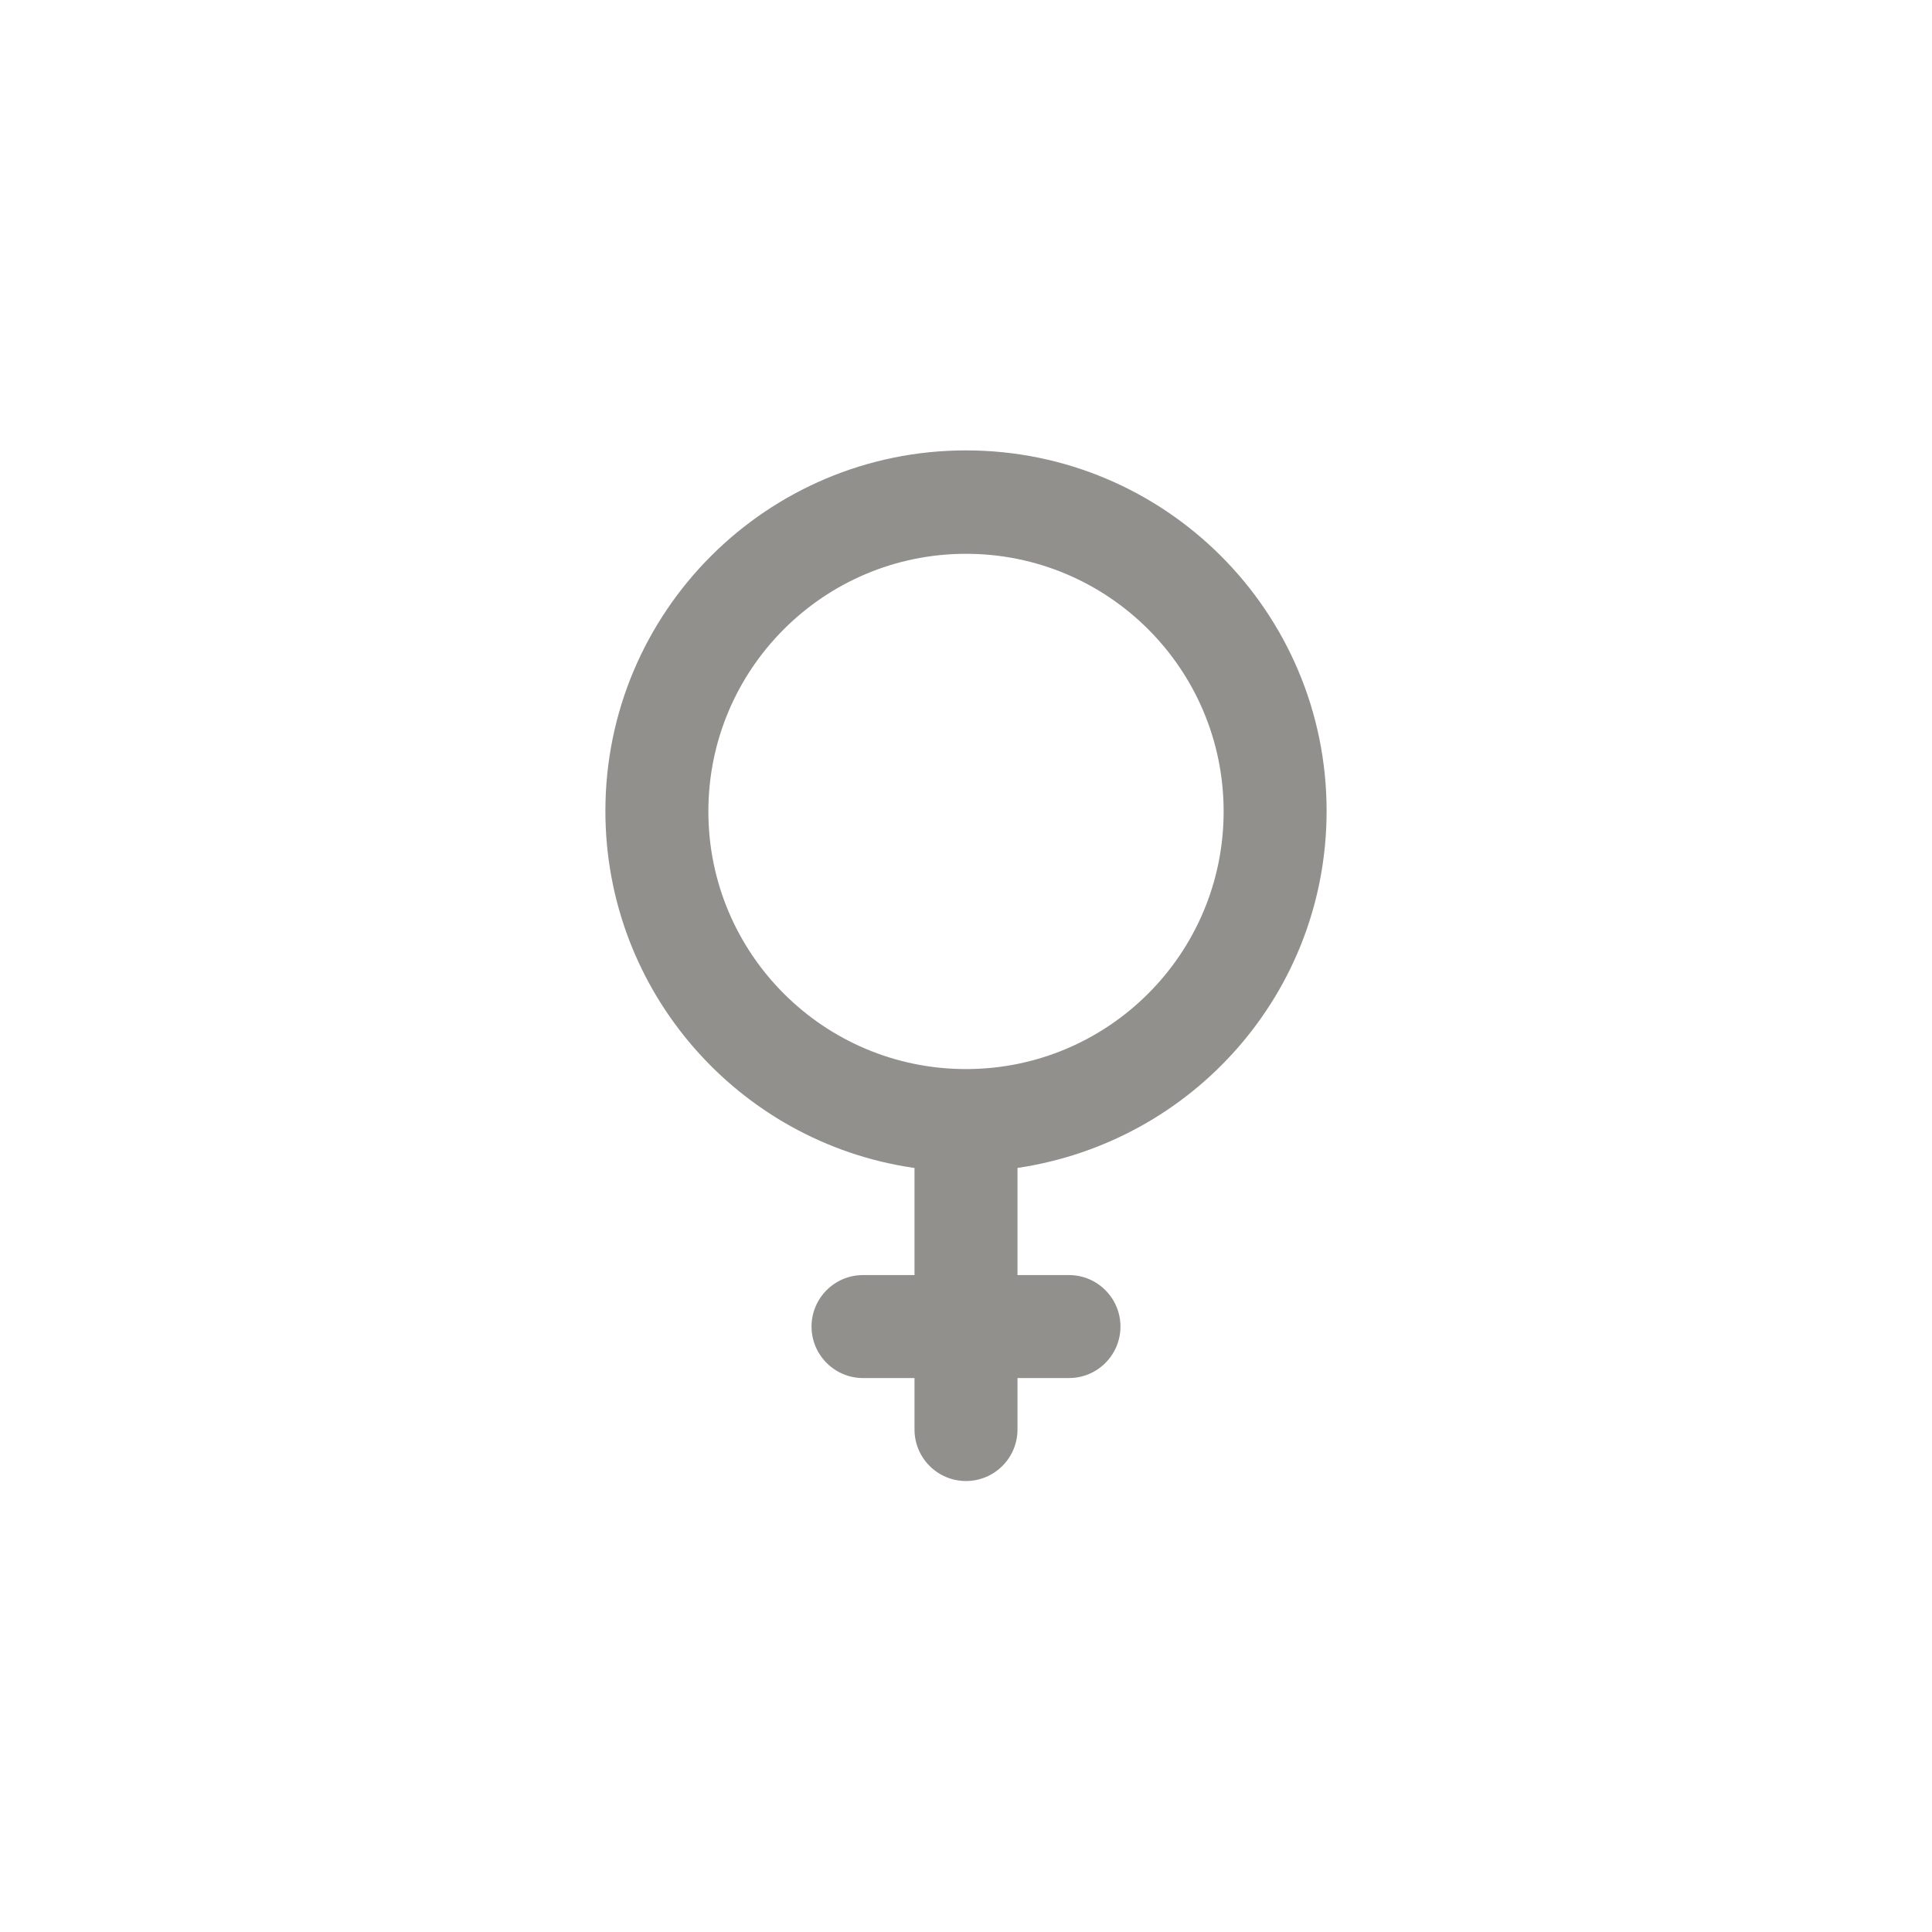 <!-- Generated by IcoMoon.io -->
<svg version="1.1" xmlns="http://www.w3.org/2000/svg" width="40" height="40" viewBox="0 0 40 40">
<title>ul-venus</title>
<path fill="#91908d" d="M27.466 16.8c0-0.002 0-0.006 0-0.009 0-4.124-3.343-7.466-7.466-7.466s-7.466 3.343-7.466 7.466c0 3.747 2.761 6.85 6.359 7.385l0.041 0.005v2.218h-1.066c-0.589 0-1.066 0.478-1.066 1.066s0.478 1.066 1.066 1.066v0h1.066v1.066c0 0.589 0.478 1.066 1.066 1.066s1.066-0.478 1.066-1.066v0-1.066h1.066c0.589 0 1.066-0.478 1.066-1.066s-0.478-1.066-1.066-1.066v0h-1.066v-2.218c3.637-0.54 6.395-3.638 6.4-7.381v-0.001zM20 22.134c-2.946 0-5.334-2.388-5.334-5.334s2.388-5.334 5.334-5.334c2.946 0 5.334 2.388 5.334 5.334v0c0 2.946-2.388 5.334-5.334 5.334v0z"></path>
</svg>
